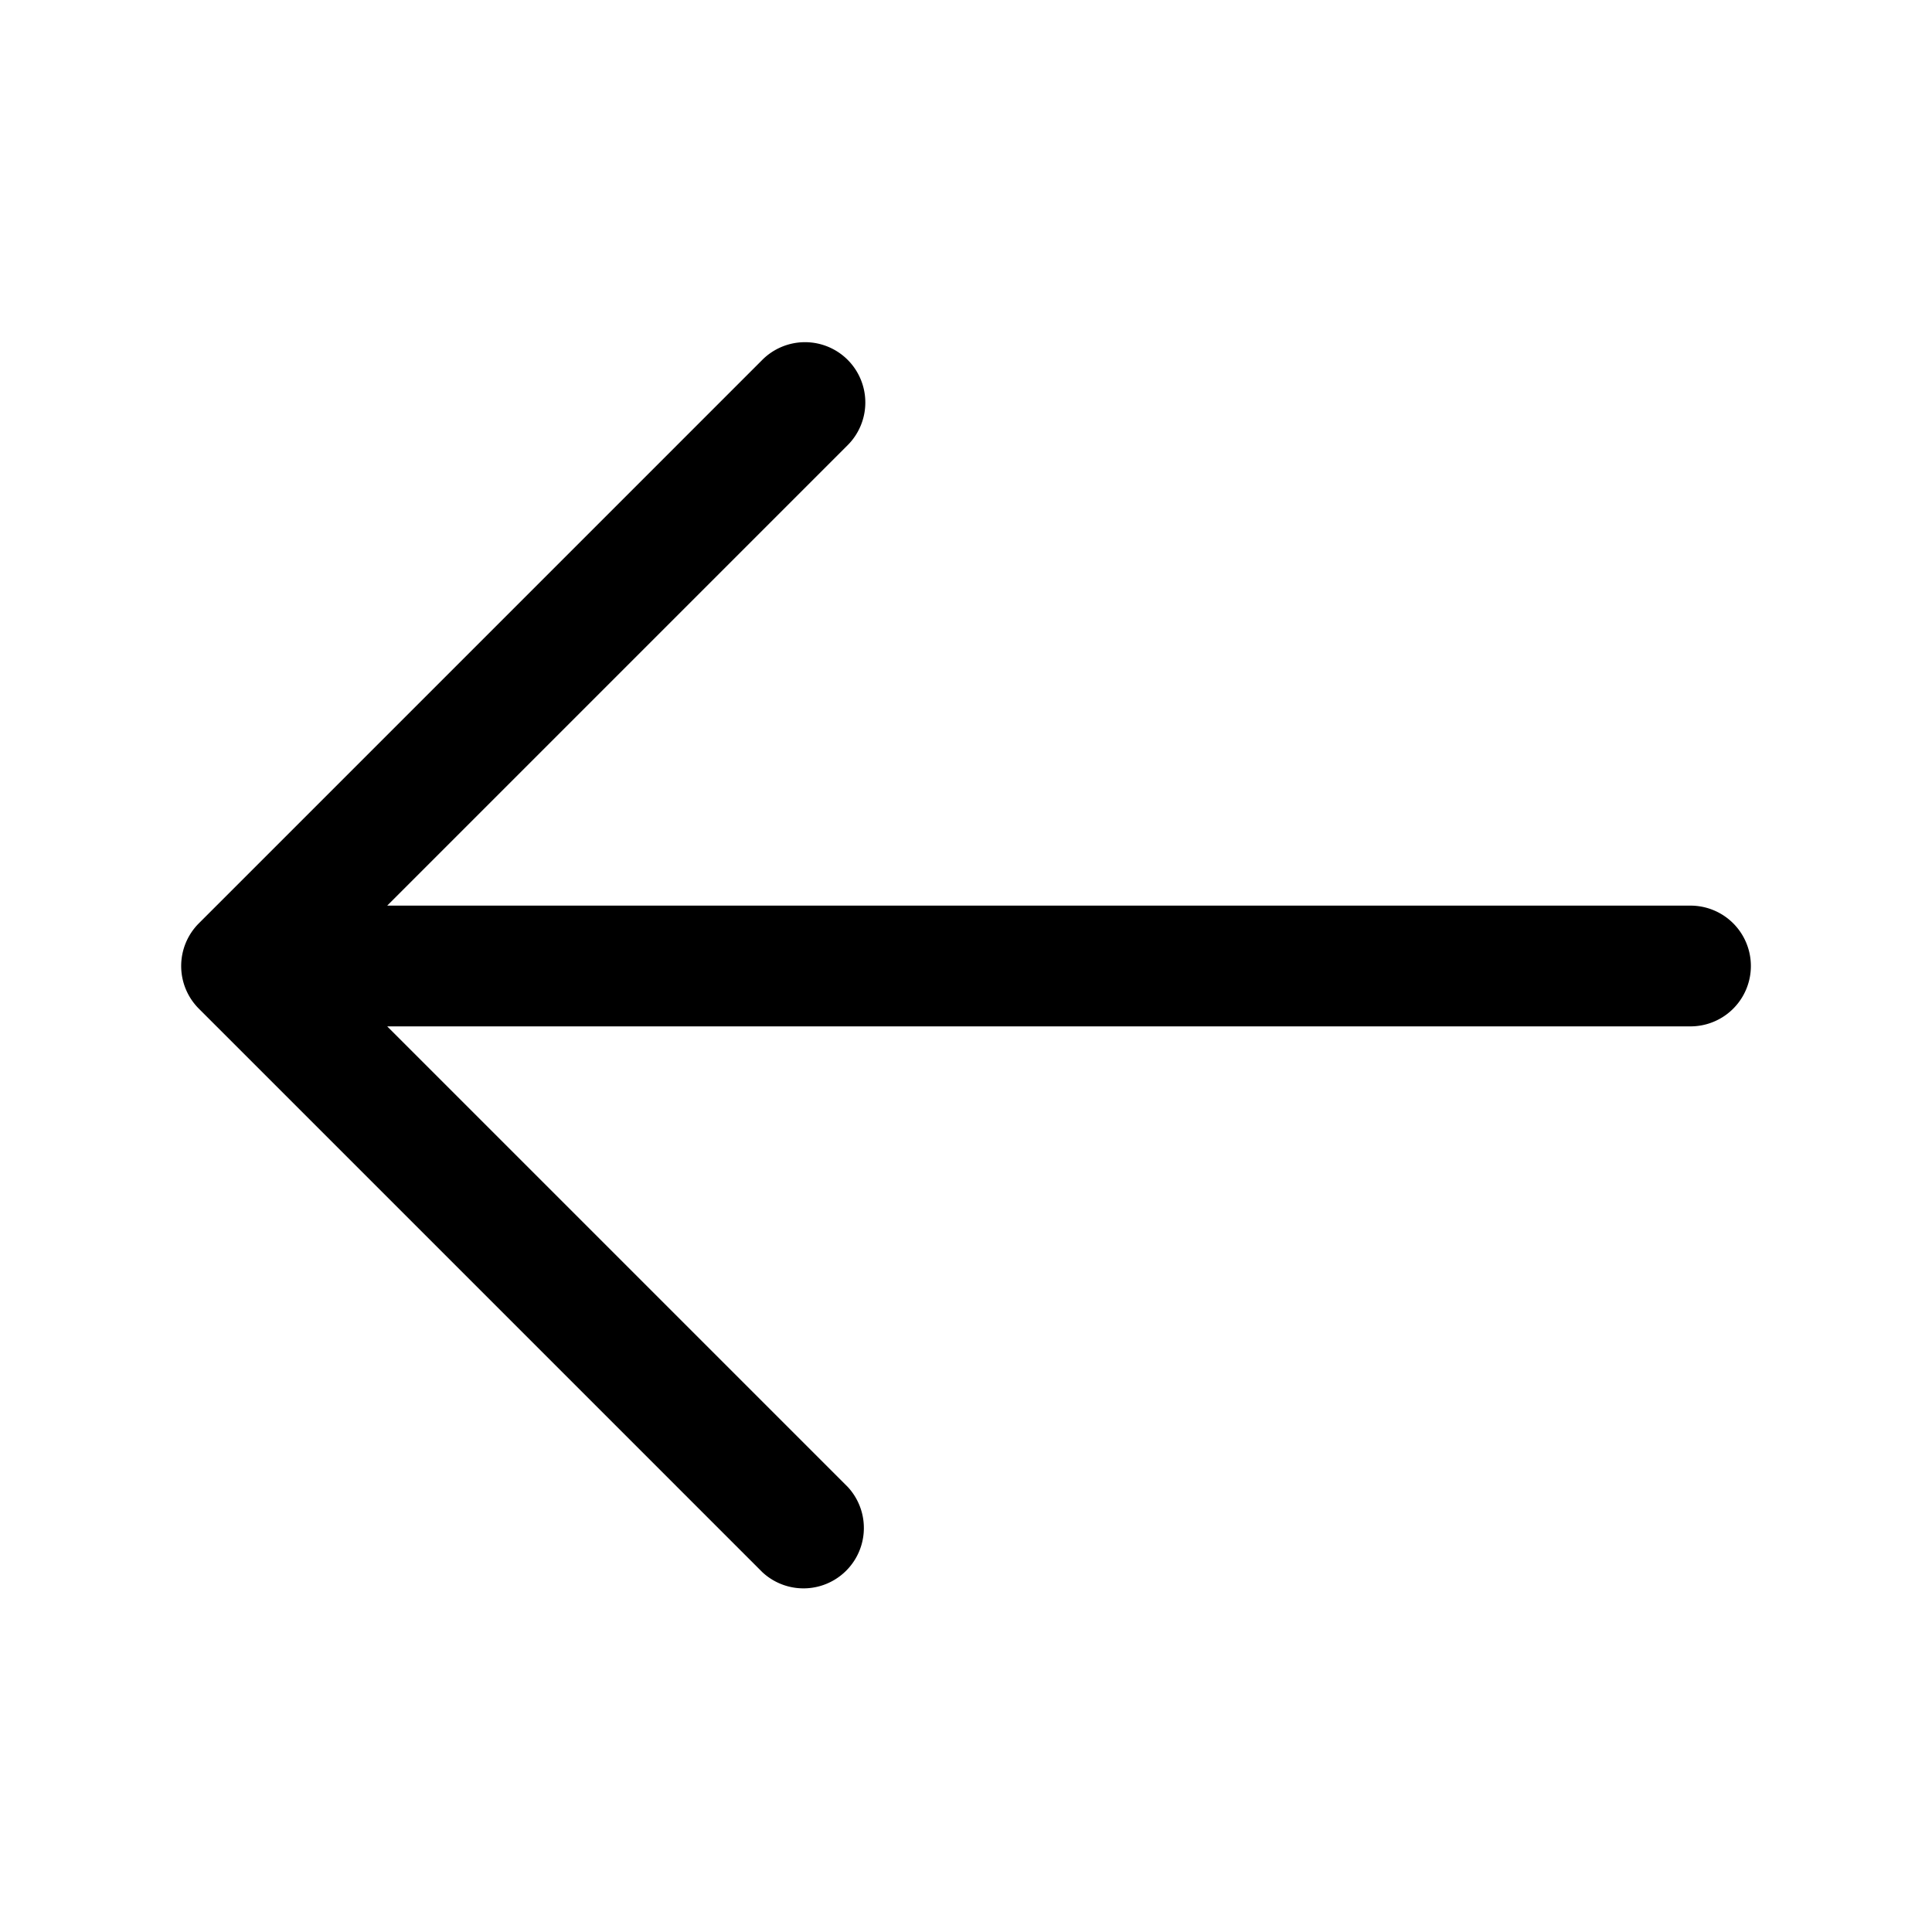 <svg xmlns="http://www.w3.org/2000/svg" width="24" height="24" fill="currentColor" viewBox="0 0 24 24">
  <path fill-rule="evenodd" d="M10.53 4.47a.75.75 0 010 1.06l-5.72 5.72H21a.75.75 0 010 1.5H4.81l5.72 5.72a.75.75 0 01-1.06 1.06l-7-7a.75.75 0 010-1.06l7-7a.75.75 0 011.06 0z"/>
</svg>
